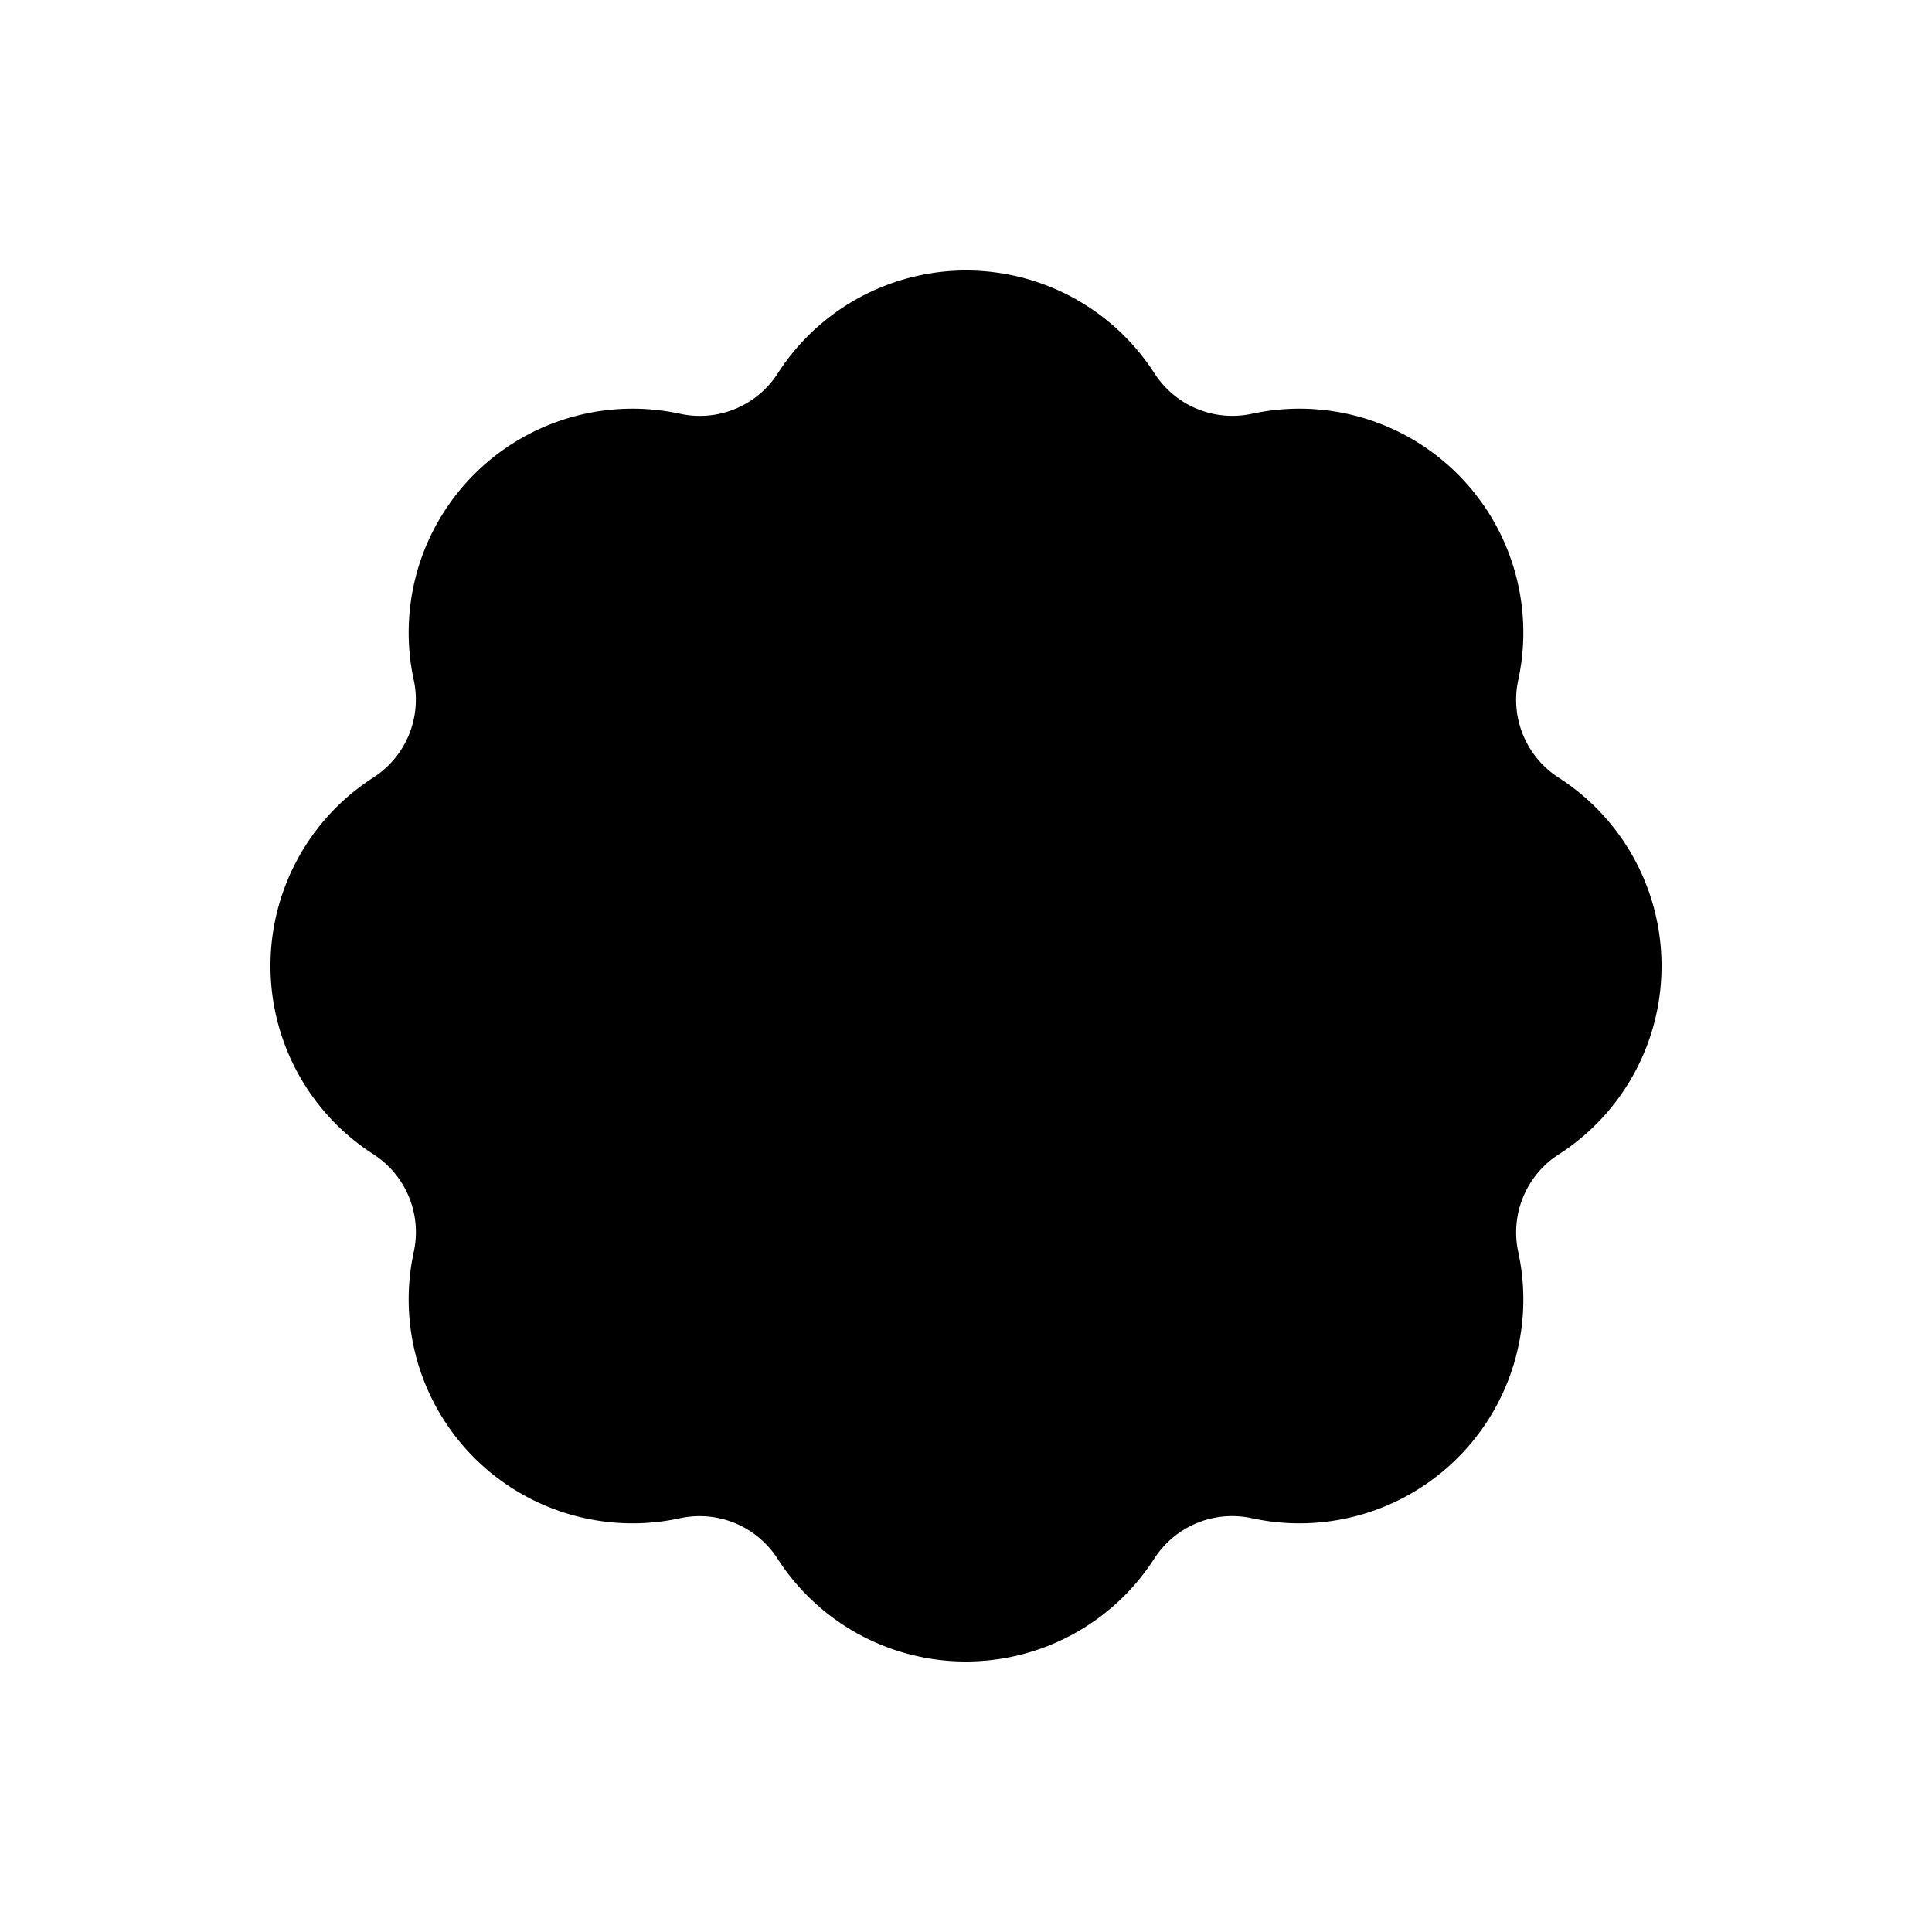 <svg xmlns="http://www.w3.org/2000/svg" viewBox="0 0 648 648"><g id="Layer_1" data-name="Layer 1"><path d="M557.28,324a75,75,0,0,0-34.44-63.13A31.07,31.07,0,0,1,509.24,228,75.09,75.09,0,0,0,420,138.76a31.07,31.07,0,0,1-32.83-13.6,75.08,75.08,0,0,0-126.26,0A31.07,31.07,0,0,1,228,138.76,75.09,75.09,0,0,0,138.76,228a31.07,31.07,0,0,1-13.6,32.83,75.08,75.08,0,0,0,0,126.26A31.07,31.07,0,0,1,138.76,420,75.09,75.09,0,0,0,228,509.24a31.07,31.07,0,0,1,32.83,13.6,75.08,75.08,0,0,0,126.26,0A31.07,31.07,0,0,1,420,509.24,75.09,75.09,0,0,0,509.24,420a31.07,31.07,0,0,1,13.6-32.83A75,75,0,0,0,557.28,324Z"/></g></svg>